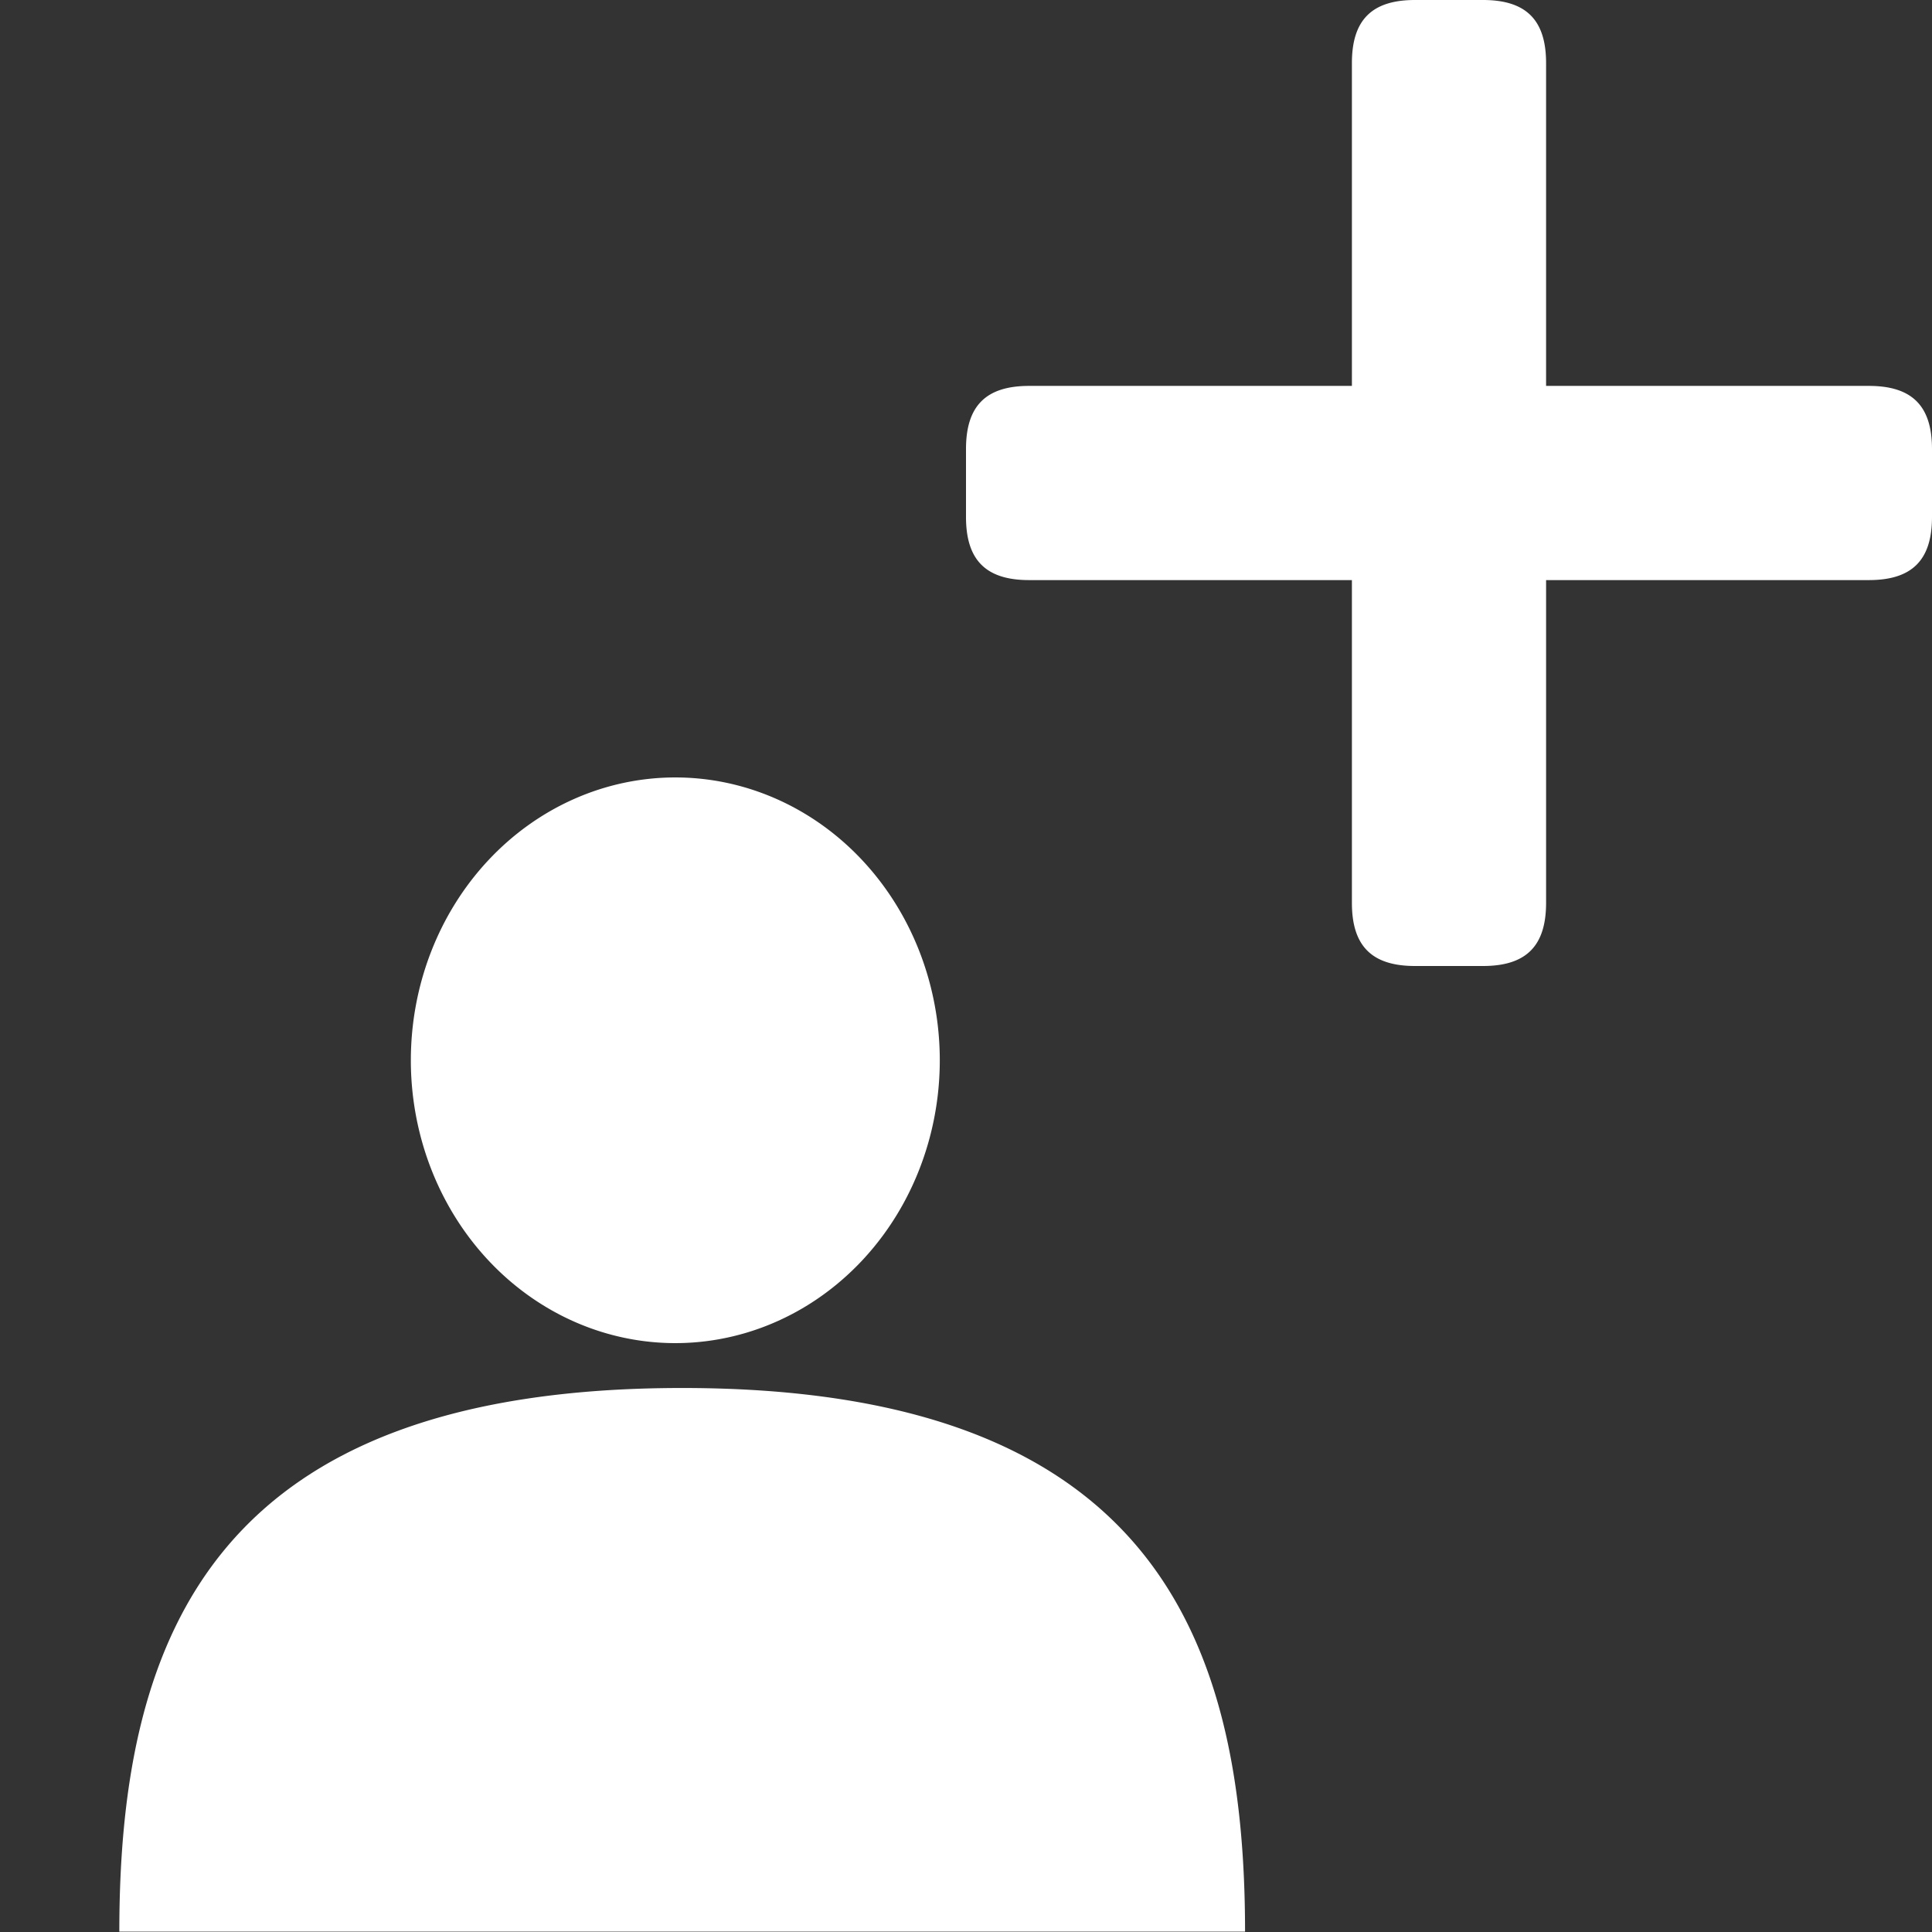 <svg viewBox="0 0 1000 1000" xmlns="http://www.w3.org/2000/svg"><rect x="0" y="0" width="1000" height="1000" fill="#333333" stroke="none"/><path fill="#fff" d="M732.567 0c-22.501-.05-32.874 10.325-32.823 32.828v166.915H532.827c-22.502-.049-32.876 10.325-32.827 32.828v34.854c-.05 22.503 10.325 32.879 32.827 32.83h166.919v166.917c-.05 22.502 10.322 32.876 32.824 32.828h34.86c22.5.048 32.874-10.326 32.825-32.828V300.257h166.917c22.503.047 32.876-10.33 32.828-32.832v-34.854c.048-22.502-10.327-32.877-32.828-32.827h-166.92V32.828C800.302 10.325 789.93-.048 767.427 0ZM349.541 402.403a136.888 146.397 0 0 0-136.887 146.396 136.888 146.397 0 0 0 136.888 146.398A136.888 146.397 0 0 0 486.432 548.8a136.888 146.397 0 0 0-136.89-146.396Zm3.56 316.02c-240.407 0-291.337 125.987-291.337 281.4h582.674c0-155.413-50.93-281.4-291.337-281.4z"/></svg>
